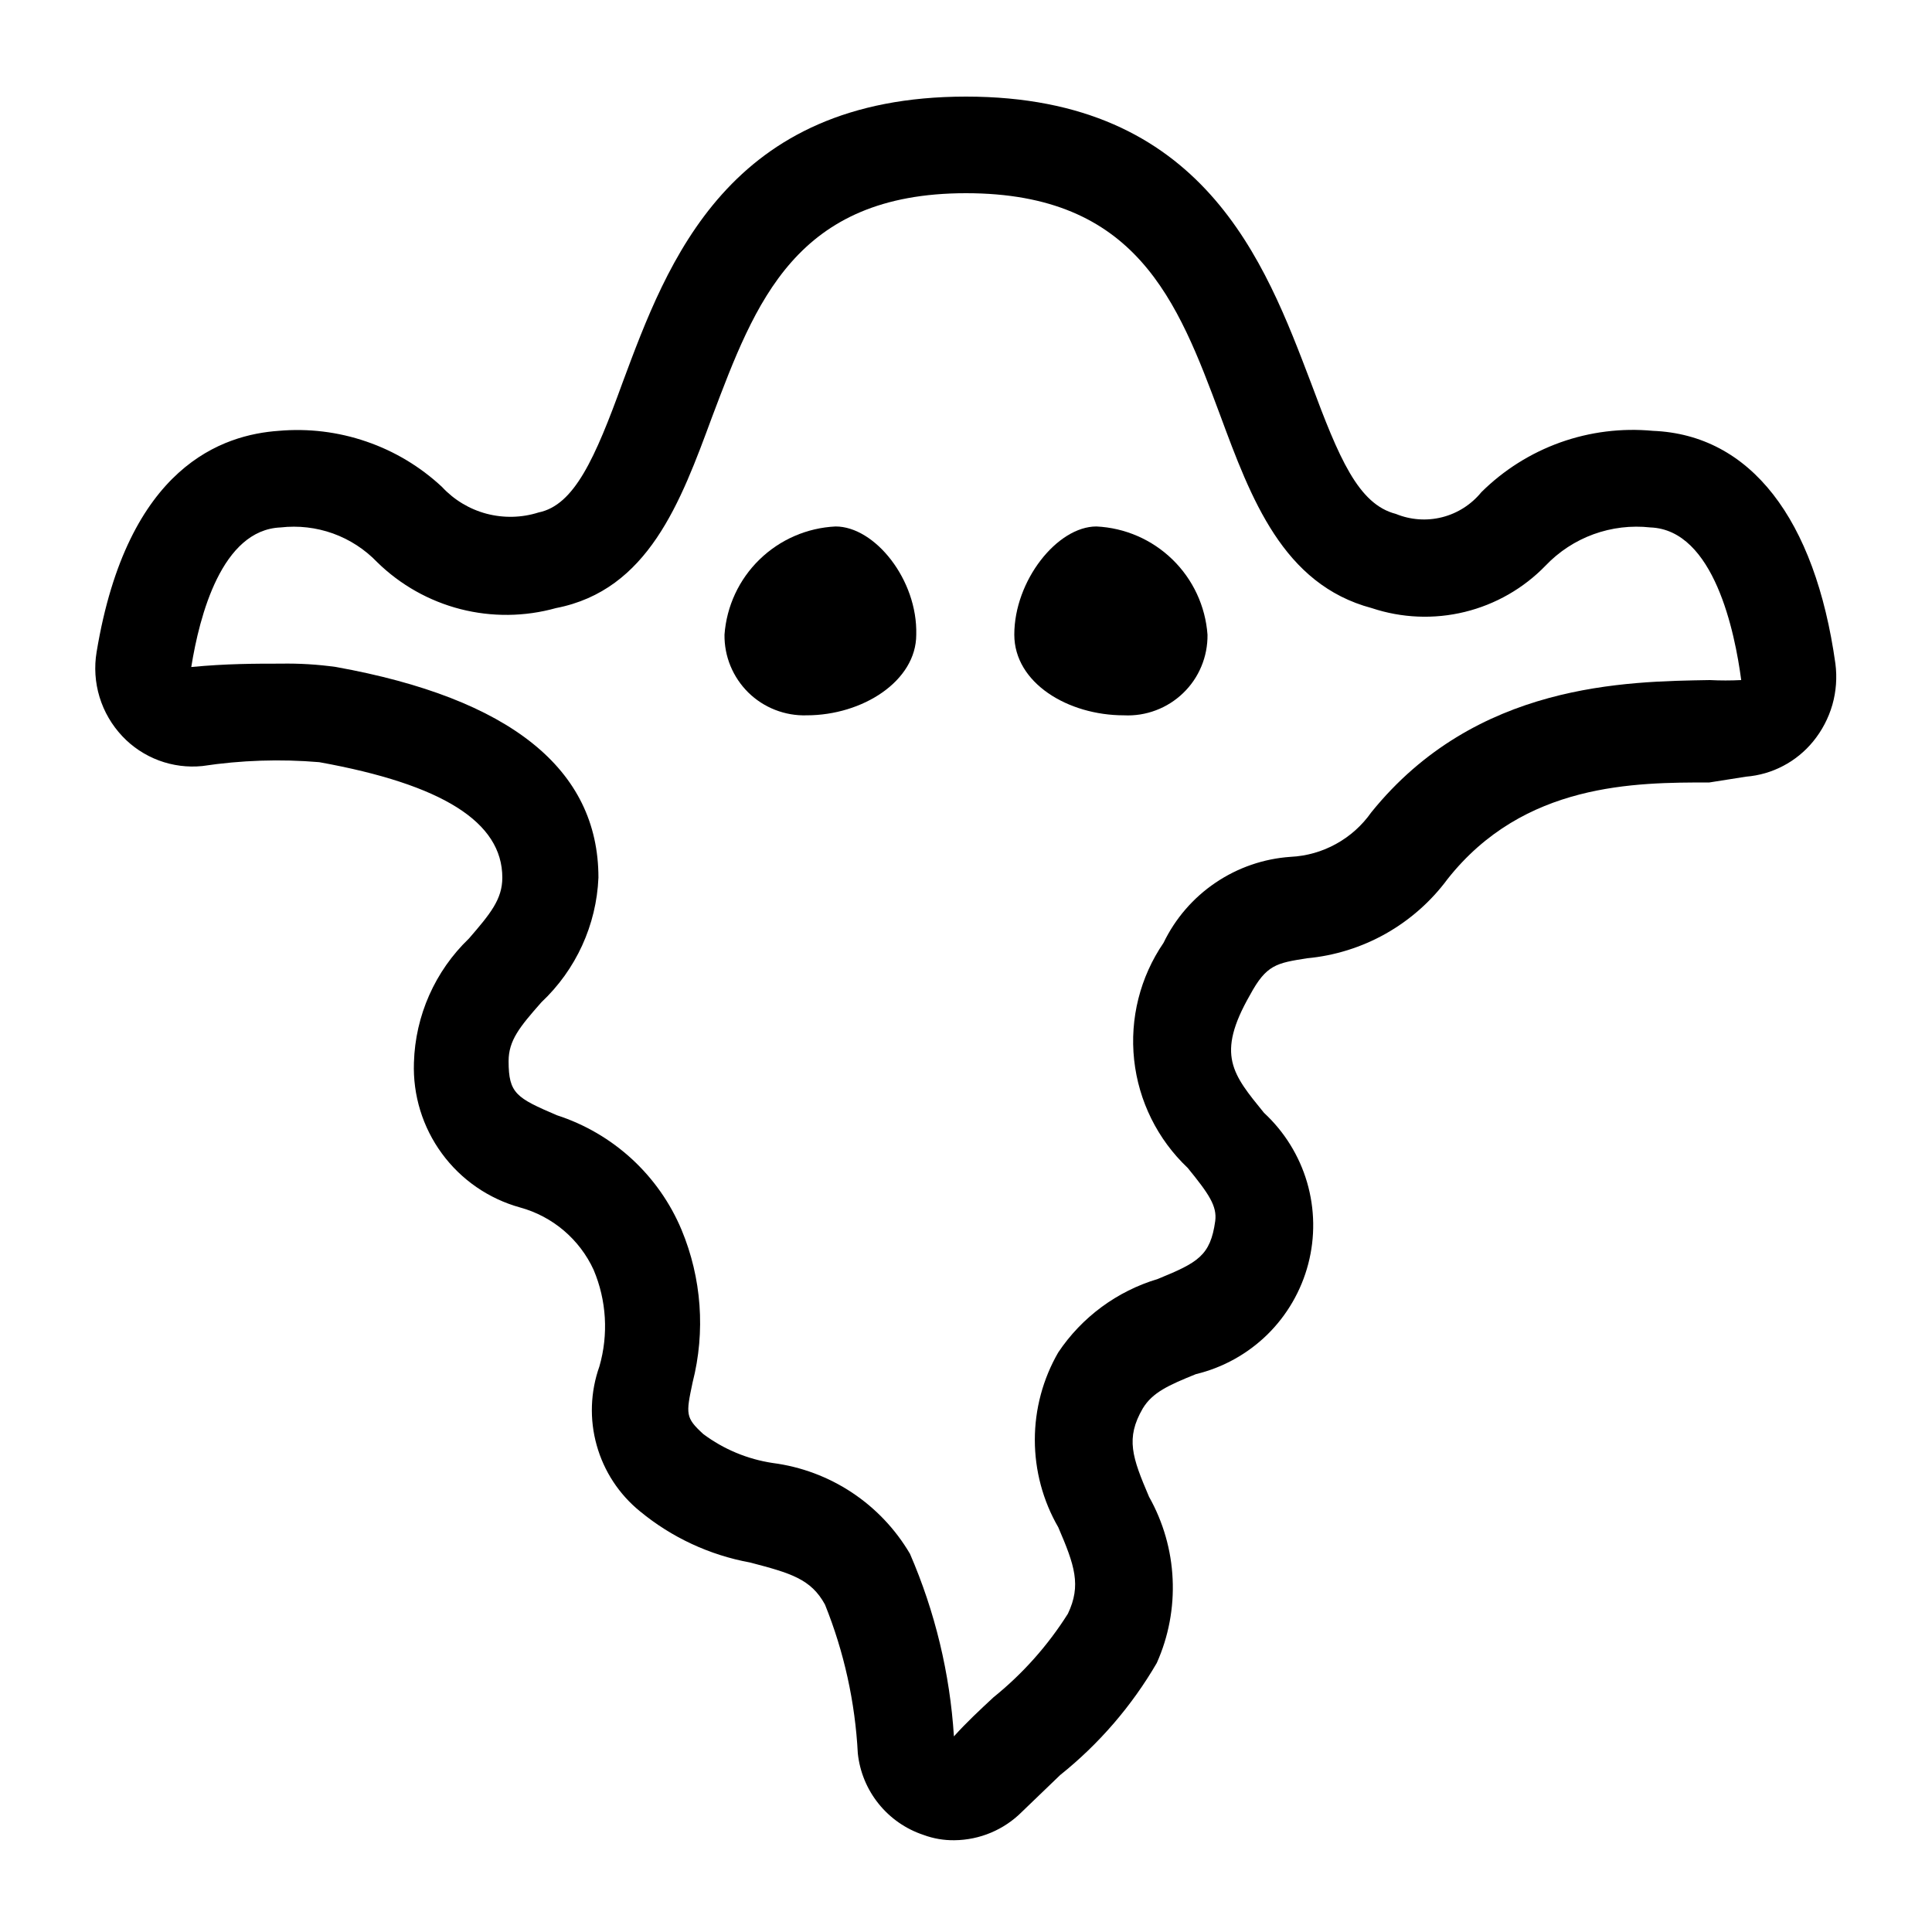 <svg width="40" height="40" viewBox="0 0 40 40" fill="none" xmlns="http://www.w3.org/2000/svg">
<path d="M36.15 16.08C36.419 16.058 36.681 15.983 36.919 15.857C37.158 15.732 37.369 15.559 37.54 15.35C37.722 15.127 37.857 14.87 37.937 14.593C38.016 14.316 38.037 14.025 38 13.74C37.58 10.74 36.24 9 34.22 8.92C33.571 8.859 32.917 8.941 32.304 9.16C31.69 9.38 31.133 9.731 30.67 10.19C30.462 10.445 30.178 10.627 29.859 10.708C29.541 10.789 29.204 10.765 28.9 10.64C28.12 10.44 27.72 9.48 27.14 7.92C26.19 5.43 24.92 2 20 2C15.08 2 13.82 5.42 12.89 7.92C12.32 9.49 11.89 10.46 11.15 10.61C10.801 10.721 10.427 10.729 10.073 10.636C9.719 10.542 9.399 10.349 9.15 10.08C8.699 9.66 8.166 9.34 7.583 9.141C7.001 8.941 6.383 8.866 5.77 8.92C4.63 9 2.64 9.63 2 13.5C1.948 13.811 1.969 14.13 2.061 14.432C2.153 14.734 2.314 15.01 2.53 15.24C2.74 15.464 3 15.636 3.288 15.744C3.575 15.851 3.884 15.891 4.19 15.86C4.991 15.739 5.803 15.712 6.61 15.78C9.16 16.24 10.4 17.02 10.4 18.17C10.4 18.62 10.15 18.92 9.71 19.43C9.007 20.104 8.598 21.027 8.57 22C8.546 22.675 8.75 23.338 9.149 23.882C9.548 24.427 10.119 24.82 10.77 25C11.102 25.091 11.41 25.254 11.673 25.477C11.935 25.7 12.146 25.977 12.29 26.29C12.558 26.923 12.6 27.629 12.41 28.29C12.223 28.816 12.203 29.386 12.354 29.923C12.504 30.461 12.817 30.938 13.25 31.29C13.907 31.832 14.692 32.197 15.53 32.35C16.37 32.57 16.79 32.69 17.08 33.22C17.476 34.202 17.705 35.243 17.76 36.3C17.8 36.683 17.95 37.046 18.191 37.345C18.432 37.645 18.755 37.869 19.12 37.99C19.325 38.066 19.542 38.103 19.76 38.1C20.286 38.095 20.789 37.883 21.16 37.51L21.95 36.75C22.754 36.107 23.432 35.32 23.95 34.43C24.194 33.884 24.306 33.288 24.278 32.691C24.251 32.094 24.083 31.511 23.79 30.99C23.44 30.17 23.3 29.78 23.66 29.16C23.86 28.83 24.19 28.68 24.76 28.45C25.318 28.316 25.829 28.032 26.239 27.631C26.648 27.229 26.941 26.723 27.086 26.168C27.231 25.612 27.222 25.028 27.061 24.477C26.899 23.926 26.591 23.43 26.17 23.04C25.52 22.24 25.17 21.84 25.88 20.6C26.22 19.97 26.43 19.94 27.06 19.84C27.633 19.787 28.189 19.613 28.69 19.331C29.191 19.048 29.628 18.663 29.97 18.2C31.55 16.2 33.86 16.2 35.39 16.2L36.15 16.08ZM28.39 16.82C28.2 17.09 27.951 17.314 27.661 17.473C27.372 17.633 27.05 17.724 26.72 17.74C26.163 17.778 25.627 17.963 25.165 18.276C24.703 18.588 24.332 19.018 24.09 19.52C23.605 20.229 23.389 21.088 23.481 21.942C23.573 22.796 23.966 23.59 24.59 24.18C25.03 24.72 25.2 24.97 25.16 25.28C25.06 26 24.8 26.14 23.97 26.48C23.127 26.732 22.399 27.269 21.91 28C21.592 28.55 21.425 29.175 21.425 29.81C21.425 30.445 21.592 31.07 21.91 31.62C22.25 32.41 22.39 32.82 22.11 33.41C21.695 34.068 21.175 34.652 20.57 35.14C20.29 35.4 20 35.67 19.75 35.95C19.667 34.647 19.359 33.368 18.84 32.17C18.541 31.661 18.13 31.227 17.638 30.901C17.146 30.575 16.585 30.366 16 30.29C15.478 30.212 14.983 30.006 14.56 29.69C14.19 29.35 14.2 29.28 14.34 28.62C14.608 27.57 14.527 26.46 14.11 25.46C13.876 24.902 13.524 24.402 13.079 23.993C12.633 23.584 12.105 23.276 11.53 23.09C10.69 22.73 10.53 22.64 10.53 21.97C10.53 21.54 10.76 21.26 11.21 20.75C11.925 20.077 12.349 19.151 12.39 18.17C12.39 15.92 10.56 14.46 6.96 13.81C6.579 13.756 6.194 13.733 5.81 13.74C5.29 13.74 4.68 13.74 3.96 13.81C4.13 12.75 4.59 10.97 5.81 10.92C6.176 10.878 6.547 10.921 6.894 11.045C7.241 11.17 7.555 11.374 7.81 11.64C8.289 12.109 8.883 12.444 9.533 12.611C10.182 12.777 10.864 12.77 11.51 12.59C13.42 12.22 14.09 10.4 14.74 8.64C15.64 6.26 16.47 4 20 4C23.53 4 24.38 6.23 25.26 8.59C25.9 10.32 26.56 12.1 28.4 12.59C29.022 12.797 29.69 12.825 30.327 12.669C30.964 12.513 31.544 12.181 32 11.71C32.276 11.42 32.616 11.198 32.992 11.061C33.369 10.924 33.772 10.876 34.17 10.92C35.49 10.97 35.92 13.1 36.05 14.08C35.833 14.091 35.616 14.091 35.4 14.08C33.68 14.11 30.56 14.13 28.39 16.82Z" fill="black"/>
<path d="M17.3 10.9C16.709 10.928 16.149 11.171 15.725 11.584C15.301 11.996 15.043 12.55 15 13.14C14.997 13.363 15.039 13.583 15.124 13.789C15.209 13.995 15.335 14.182 15.493 14.338C15.652 14.494 15.841 14.616 16.048 14.697C16.256 14.778 16.477 14.817 16.7 14.81C17.86 14.81 18.97 14.1 18.97 13.14C19 12 18.11 10.9 17.3 10.9Z" fill="black"/>
<path d="M22.7 10.9C21.89 10.9 21 12.02 21 13.14C21 14.14 22.11 14.81 23.27 14.81C23.495 14.821 23.72 14.786 23.931 14.706C24.142 14.627 24.334 14.505 24.496 14.349C24.658 14.193 24.787 14.005 24.873 13.797C24.96 13.589 25.003 13.365 25 13.14C24.957 12.55 24.699 11.996 24.275 11.584C23.851 11.171 23.291 10.928 22.7 10.9Z" fill="black"/>
</svg>
